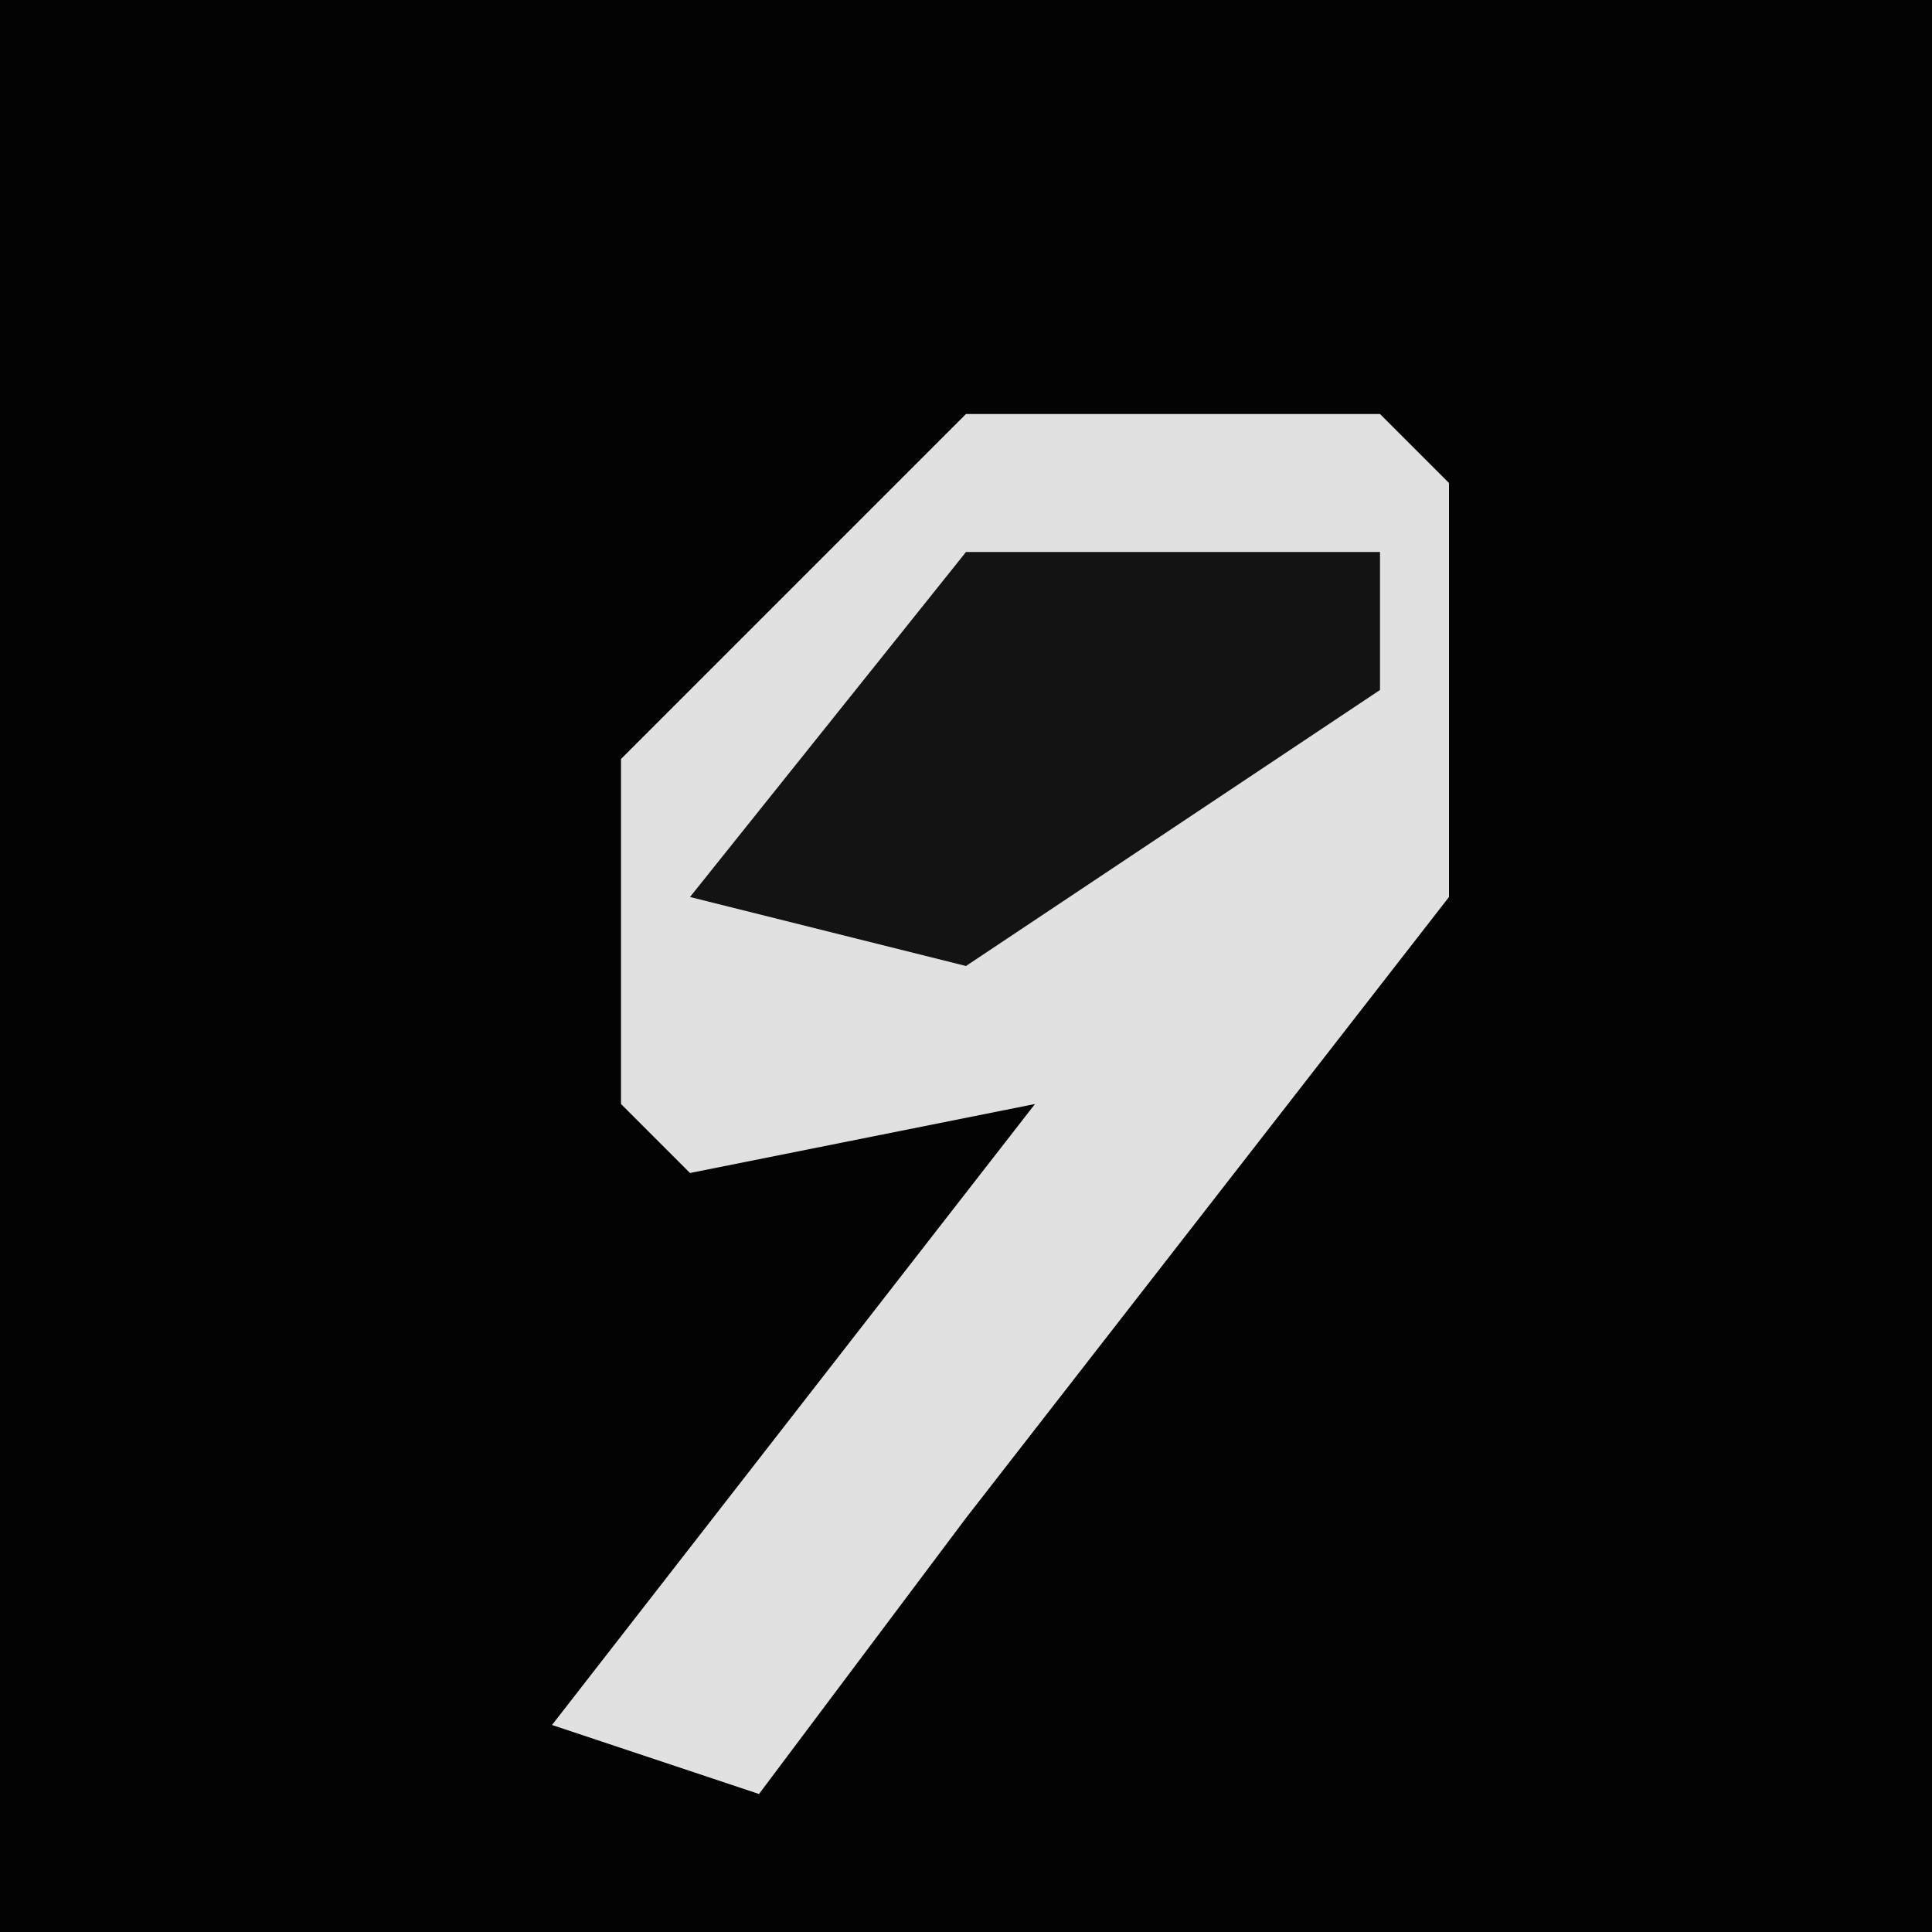 <?xml version="1.0" encoding="UTF-8"?>
<svg version="1.1" xmlns="http://www.w3.org/2000/svg" width="28" height="28">
<path d="M0,0 L28,0 L28,28 L0,28 Z " fill="#030303" transform="translate(0,0)"/>
<path d="M0,0 L6,0 L7,1 L7,7 L0,16 L-3,20 L-6,19 L1,10 L-4,11 L-5,10 L-5,5 Z " fill="#E1E1E1" transform="translate(14,6)"/>
<path d="M0,0 L6,0 L6,2 L0,6 L-4,5 Z " fill="#131313" transform="translate(14,8)"/>
</svg>
